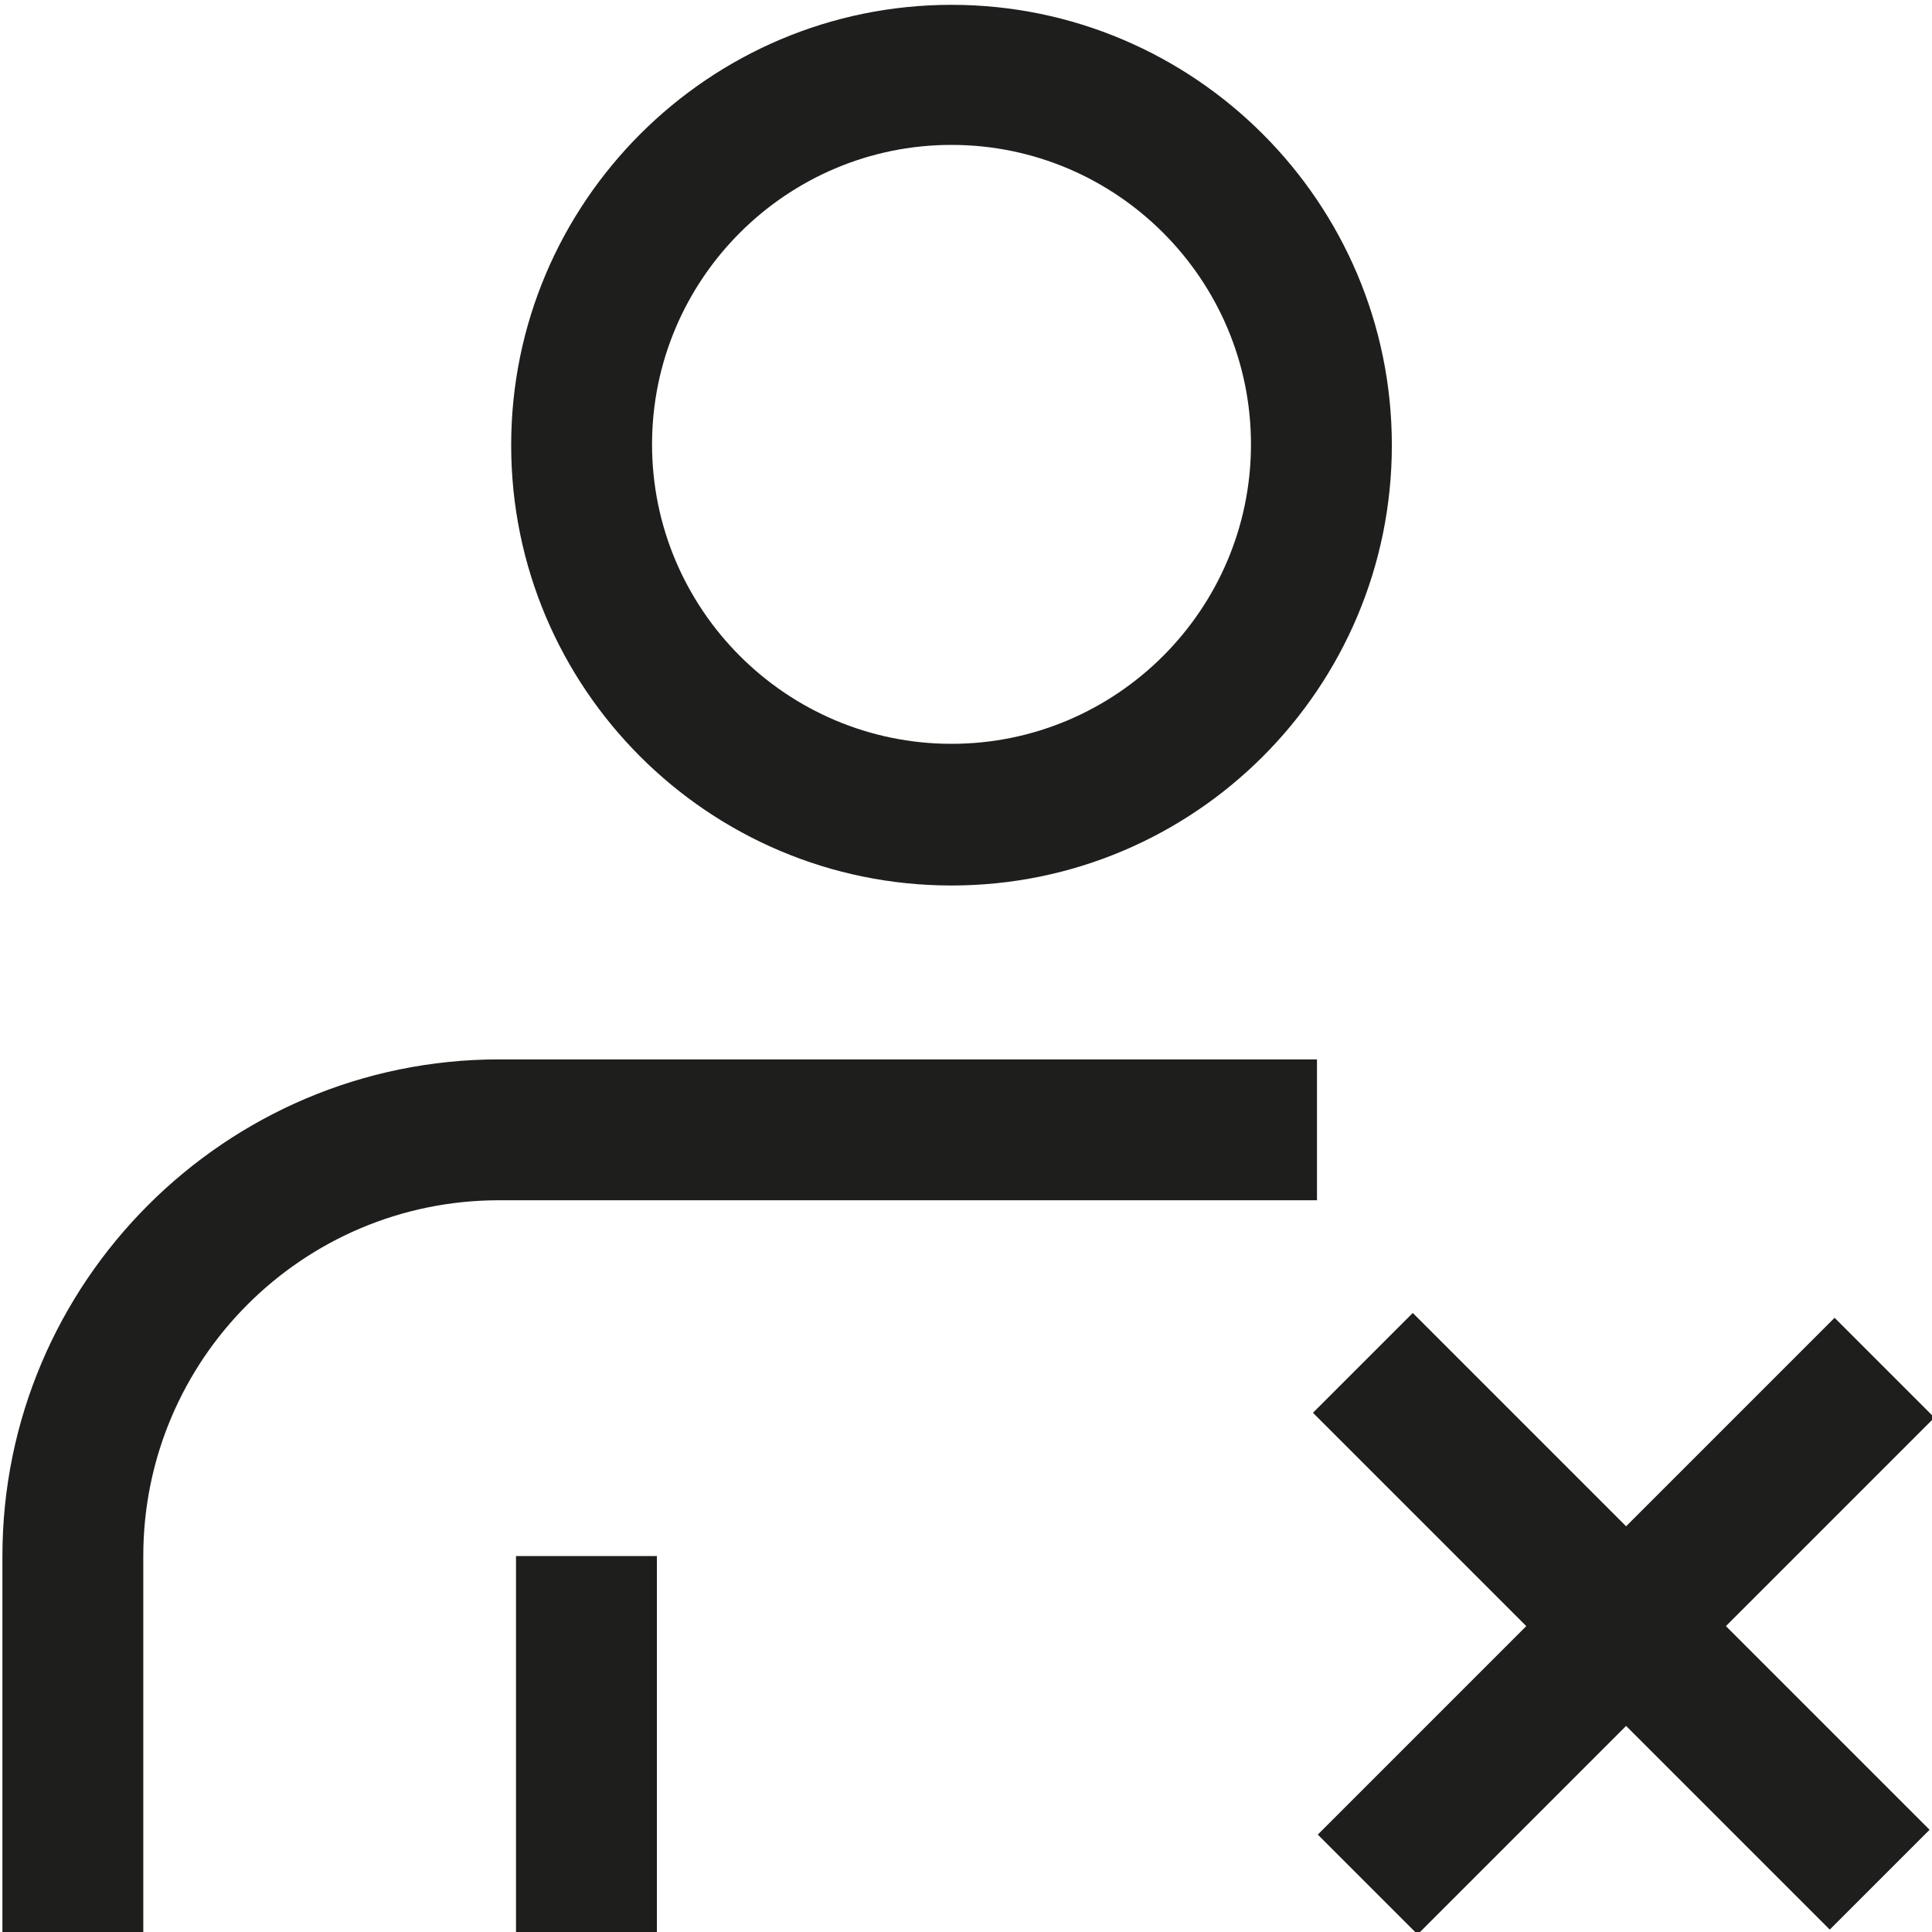 <svg viewBox="0 0 24 24" xmlns="http://www.w3.org/2000/svg">
  <path fill="#1e1e1c" d="M11.82 11c3.02 0 5.47-2.45 5.47-5.47S14.83.06 11.82.06 6.35 2.51 6.35 5.53 8.8 11 11.82 11m0-9.2c2.05 0 3.72 1.67 3.72 3.72s-1.67 3.72-3.72 3.72S8.1 7.57 8.1 5.52 9.77 1.8 11.82 1.8m4.54 13.11H6.2c-2.44 0-4.42 1.98-4.42 4.42v4.73H.03v-4.73c0-3.4 2.77-6.17 6.17-6.17h10.16zm-9.95 4.42h1.75v4.73H6.41zm15.03.87 2.53 2.53-1.24 1.24-2.53-2.53-2.59 2.59-1.24-1.24 2.59-2.59-2.65-2.65 1.24-1.24 2.65 2.65 2.59-2.59 1.24 1.24z"/>
</svg>
